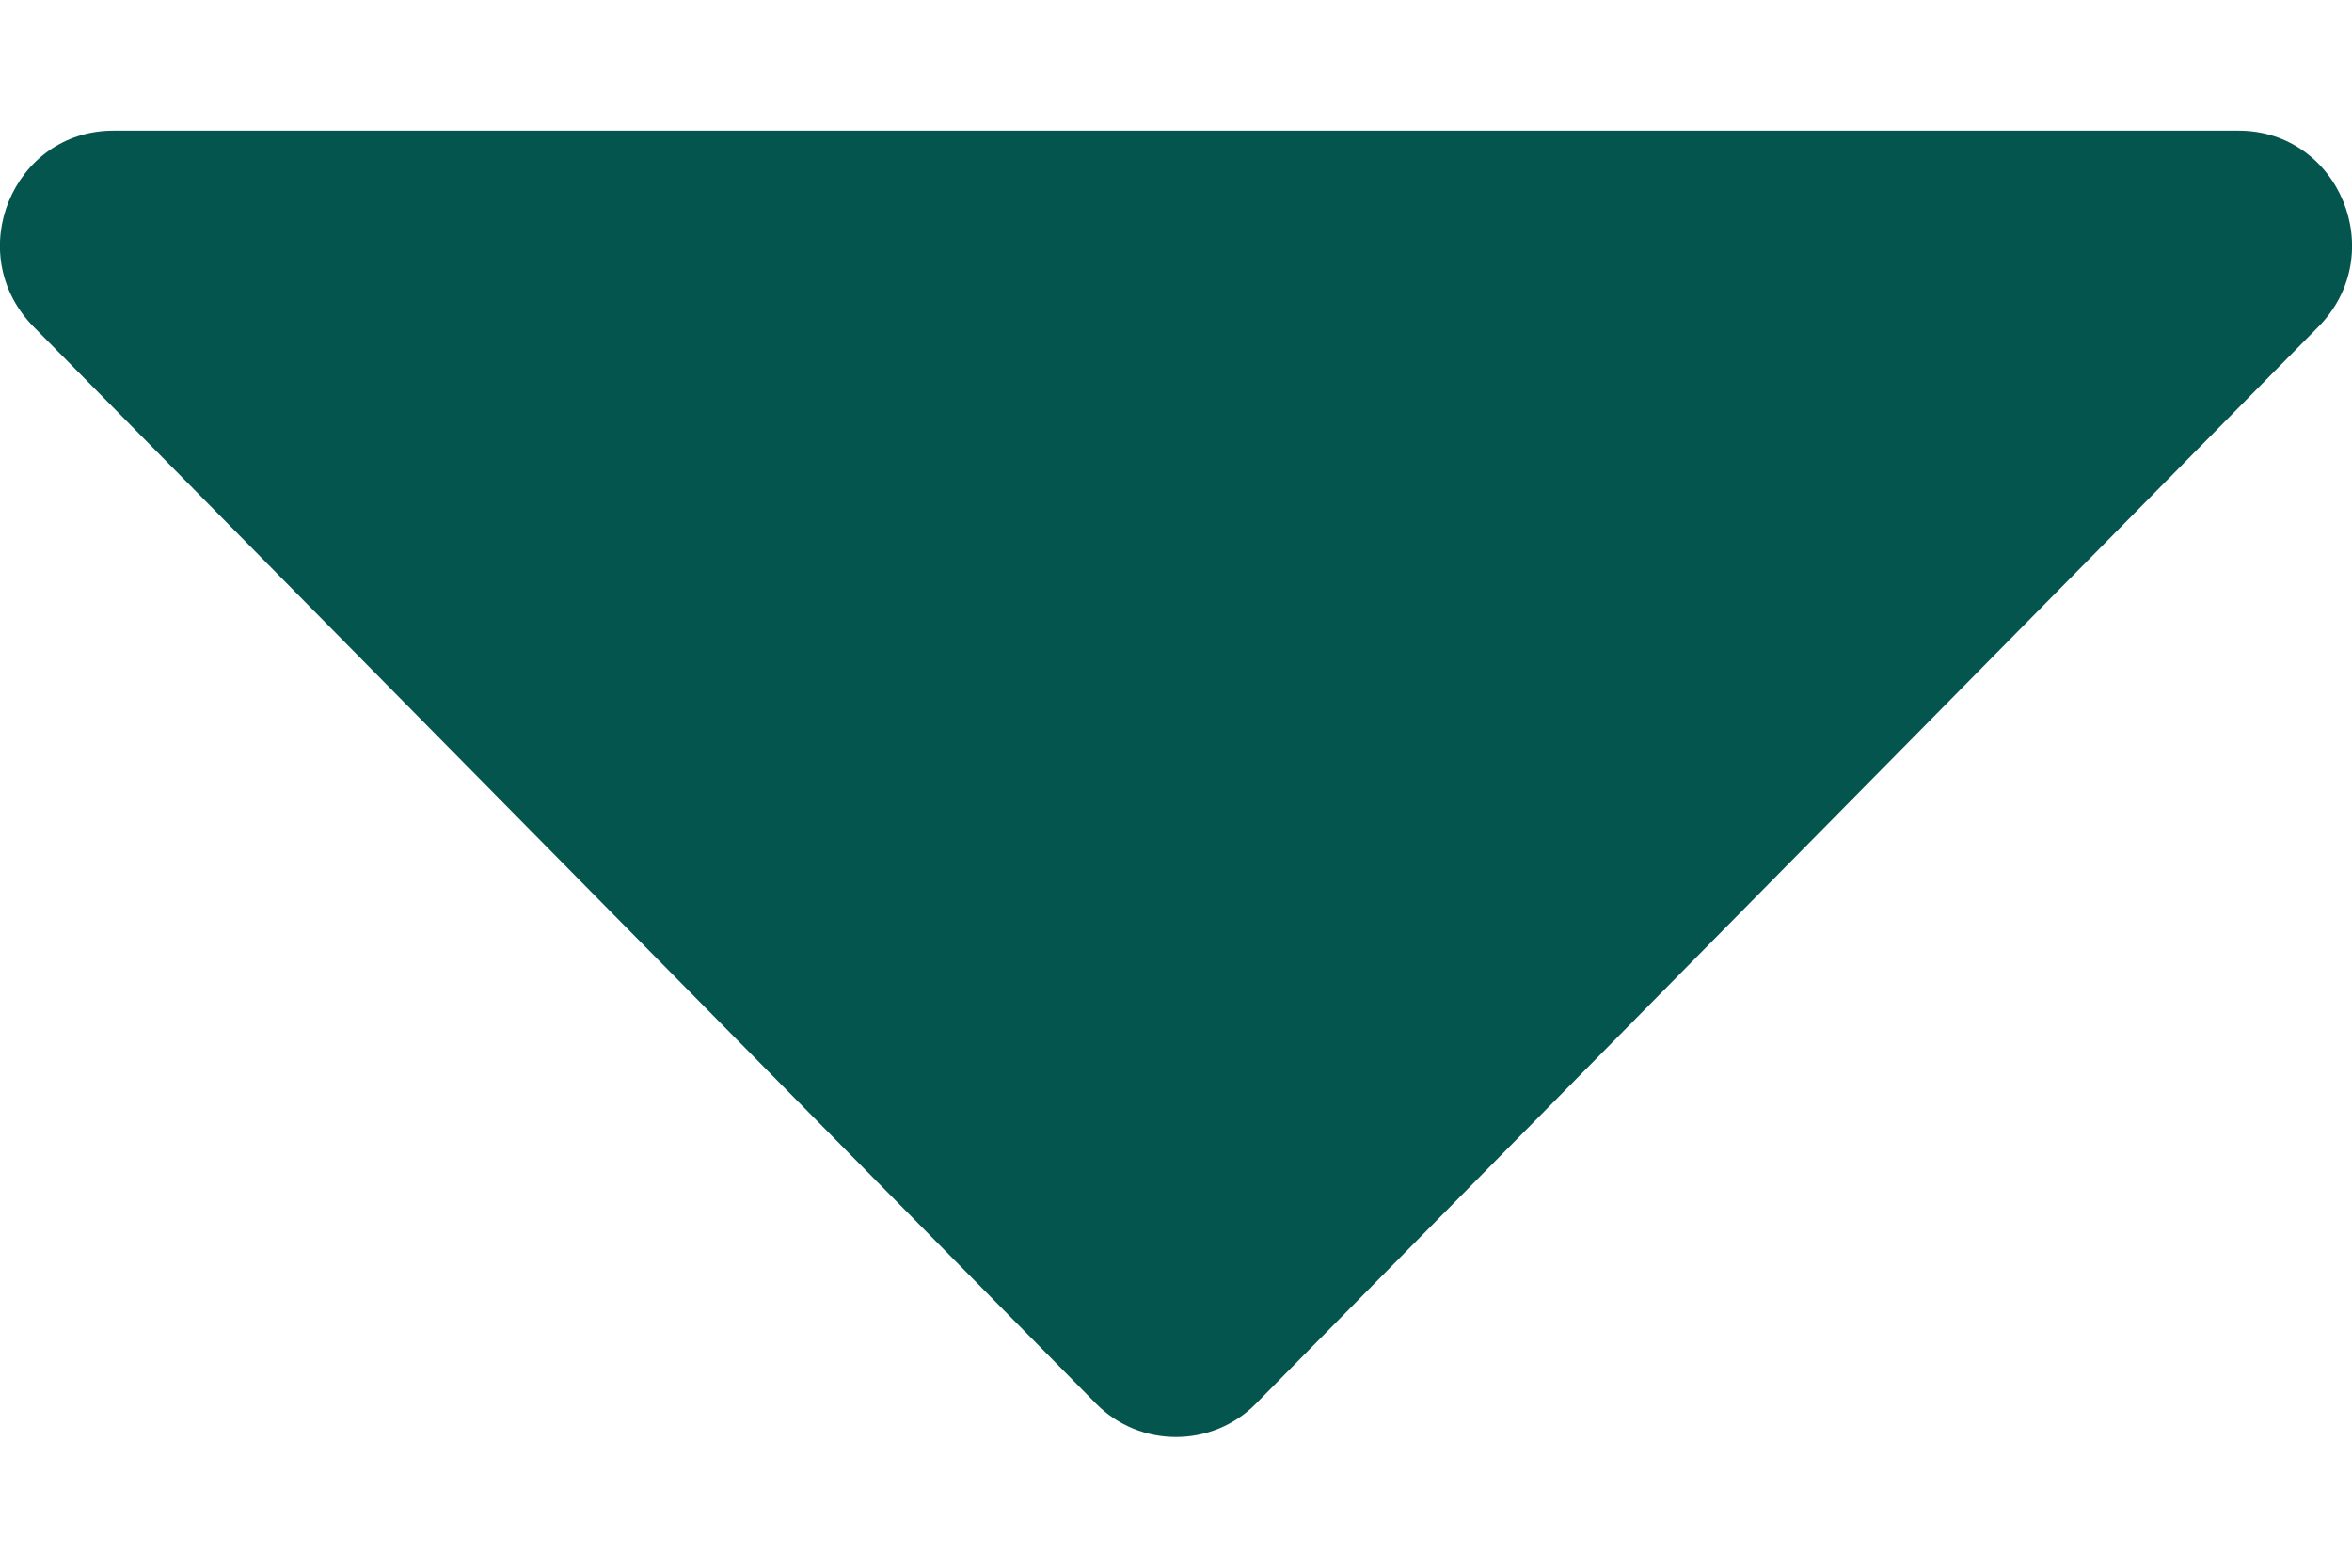 <svg width="9" height="6" viewBox="0 0 9 6" fill="none" xmlns="http://www.w3.org/2000/svg">
  <path id="Vector"
    d="M0.434 0.5H8.566C8.951 0.5 9.147 0.971 8.871 1.251L4.805 5.373C4.638 5.542 4.362 5.542 4.195 5.373L0.129 1.251C-0.147 0.971 0.049 0.5 0.434 0.5Z"
    fill="#03554D" />
</svg>